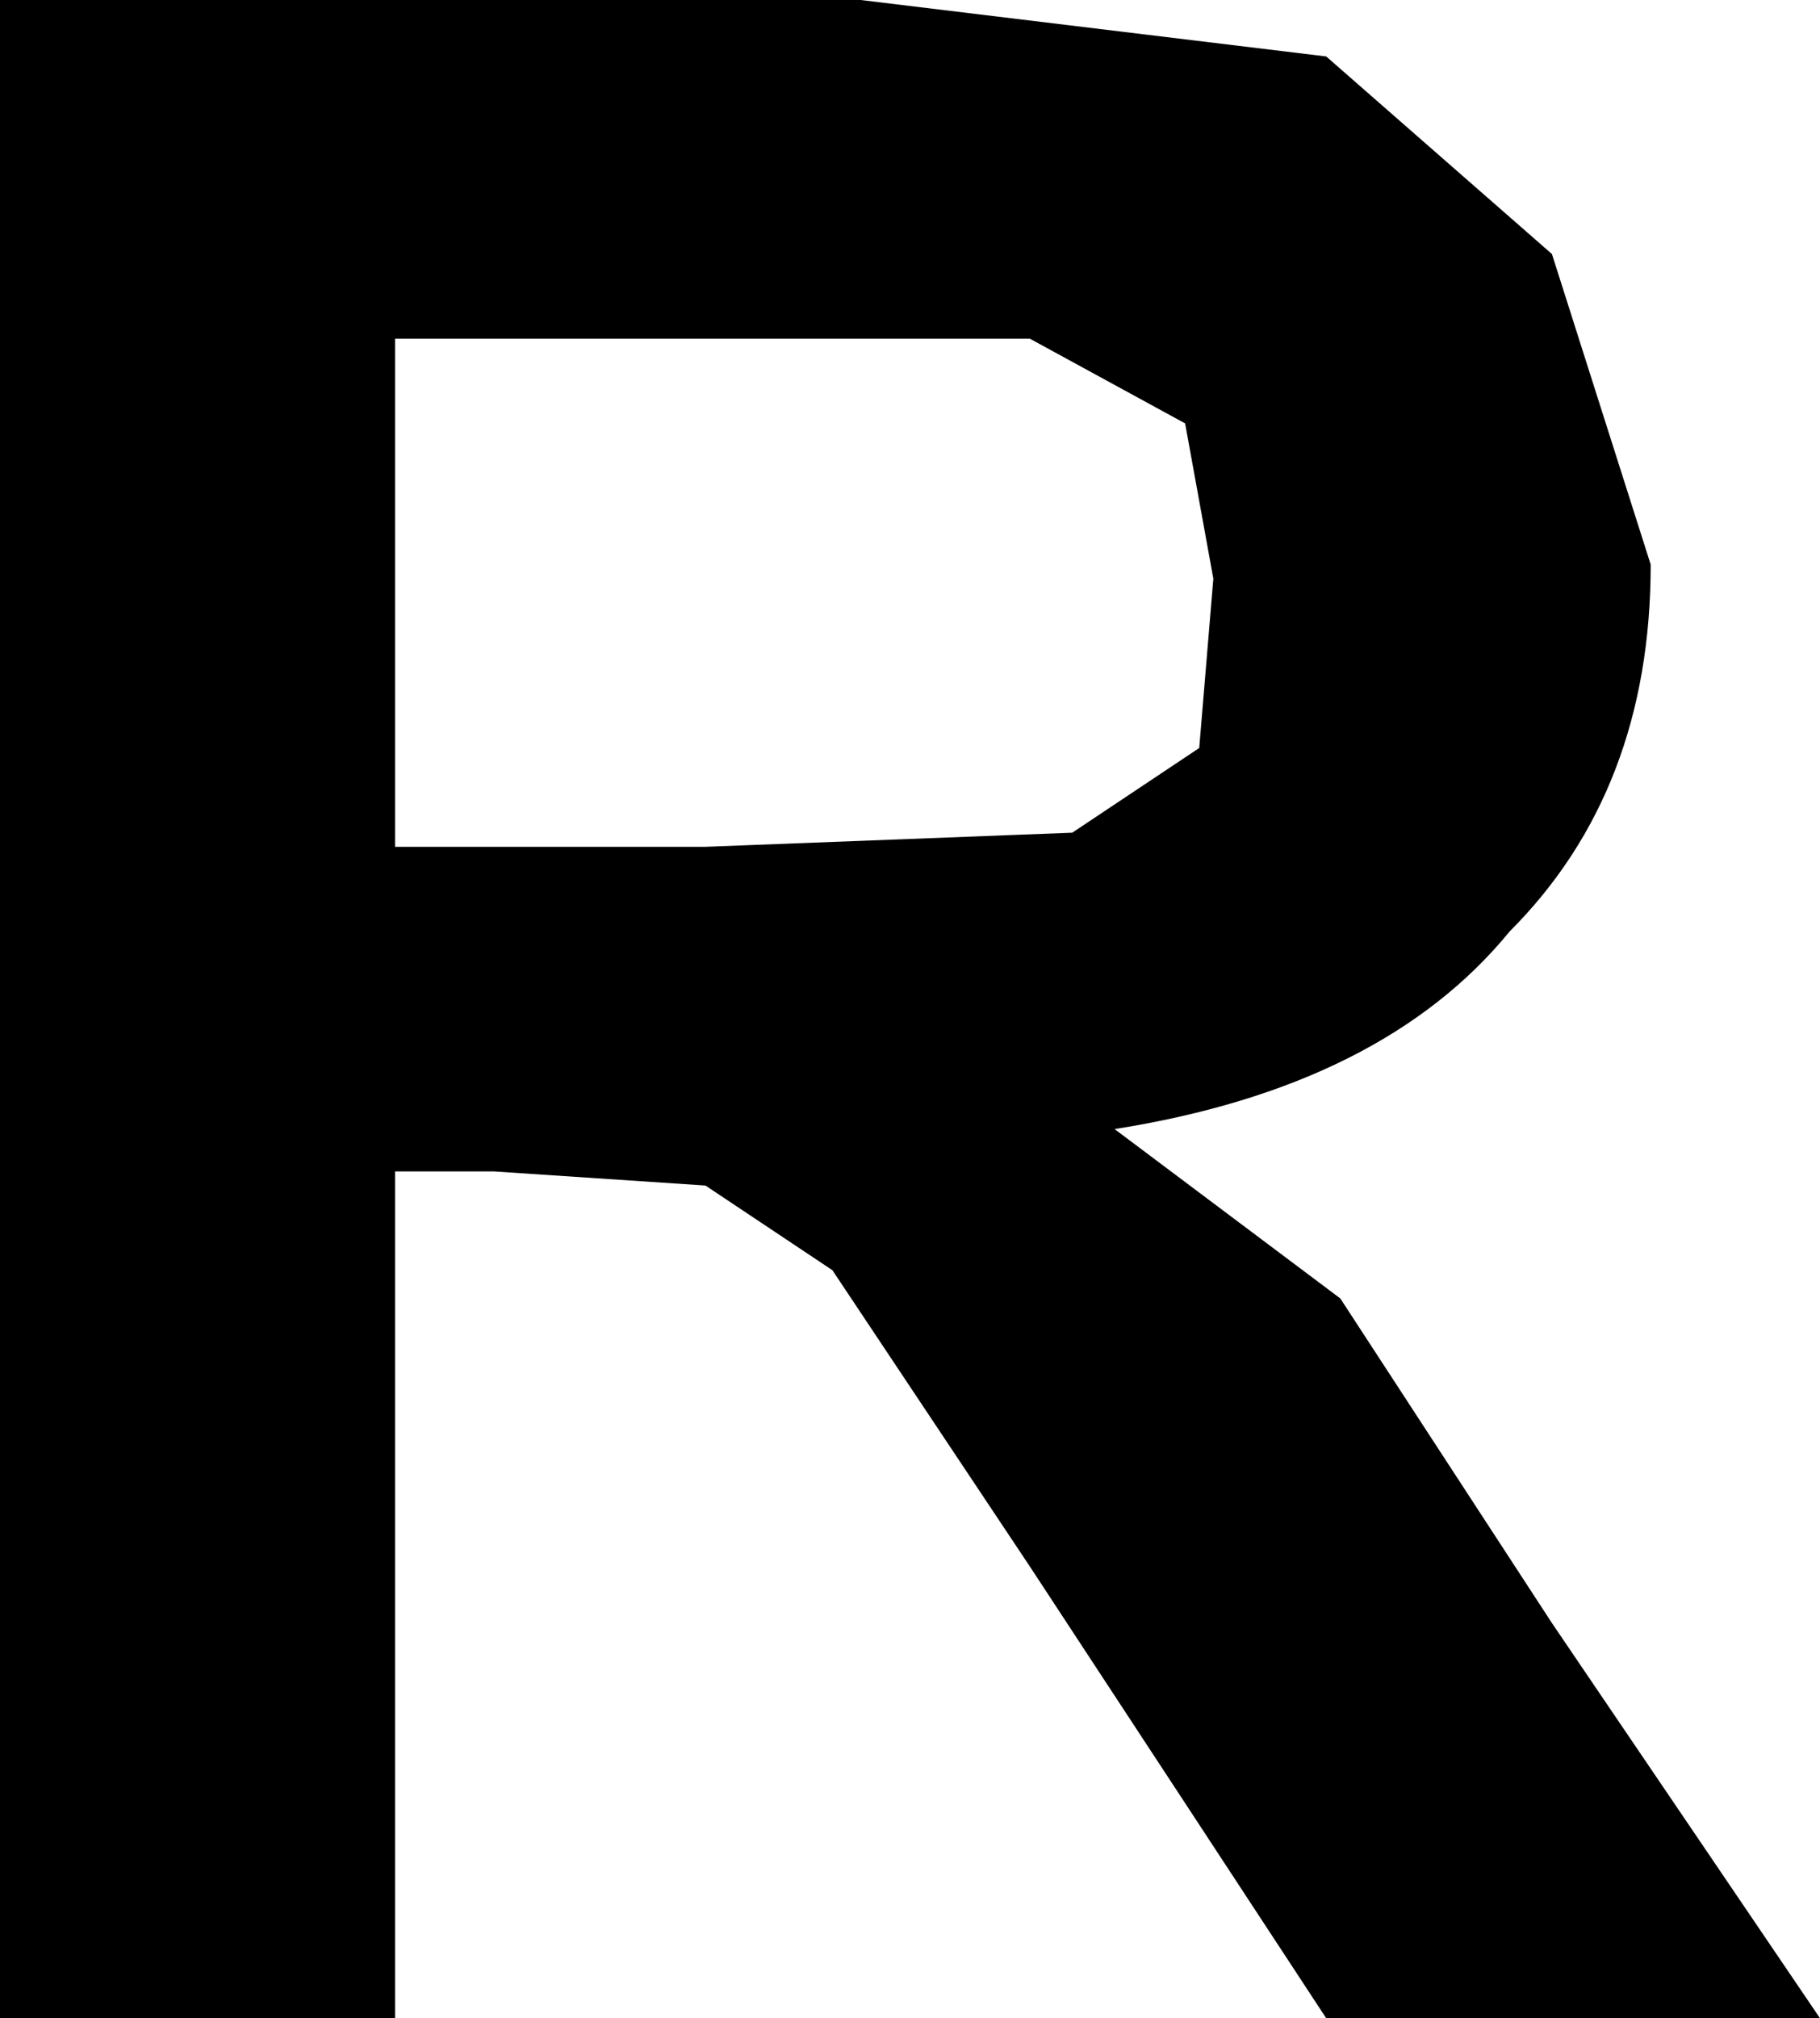 <?xml version="1.0" encoding="UTF-8" standalone="no"?>
<svg xmlns:ffdec="https://www.free-decompiler.com/flash" xmlns:xlink="http://www.w3.org/1999/xlink" ffdec:objectType="shape" height="7.15px" width="6.45px" xmlns="http://www.w3.org/2000/svg">
  <g transform="matrix(1.0, 0.0, 0.0, 1.0, 2.8, 3.6)">
    <path d="M1.4 -2.1 L0.85 -2.4 -0.25 -2.4 -1.4 -2.4 -1.4 -0.6 -0.3 -0.6 1.0 -0.65 1.45 -0.95 1.5 -1.55 1.4 -2.1 M1.9 -3.4 L2.7 -2.7 3.05 -1.6 Q3.05 -0.8 2.55 -0.3 2.1 0.25 1.15 0.4 L1.95 1.0 2.7 2.15 3.65 3.55 1.9 3.55 0.85 1.95 0.15 0.9 -0.3 0.6 -1.05 0.55 -1.4 0.55 -1.4 3.55 -2.8 3.55 -2.8 -3.6 0.25 -3.6 1.9 -3.4" fill="#000000" fill-rule="evenodd" stroke="none"/>
  </g>
</svg>
